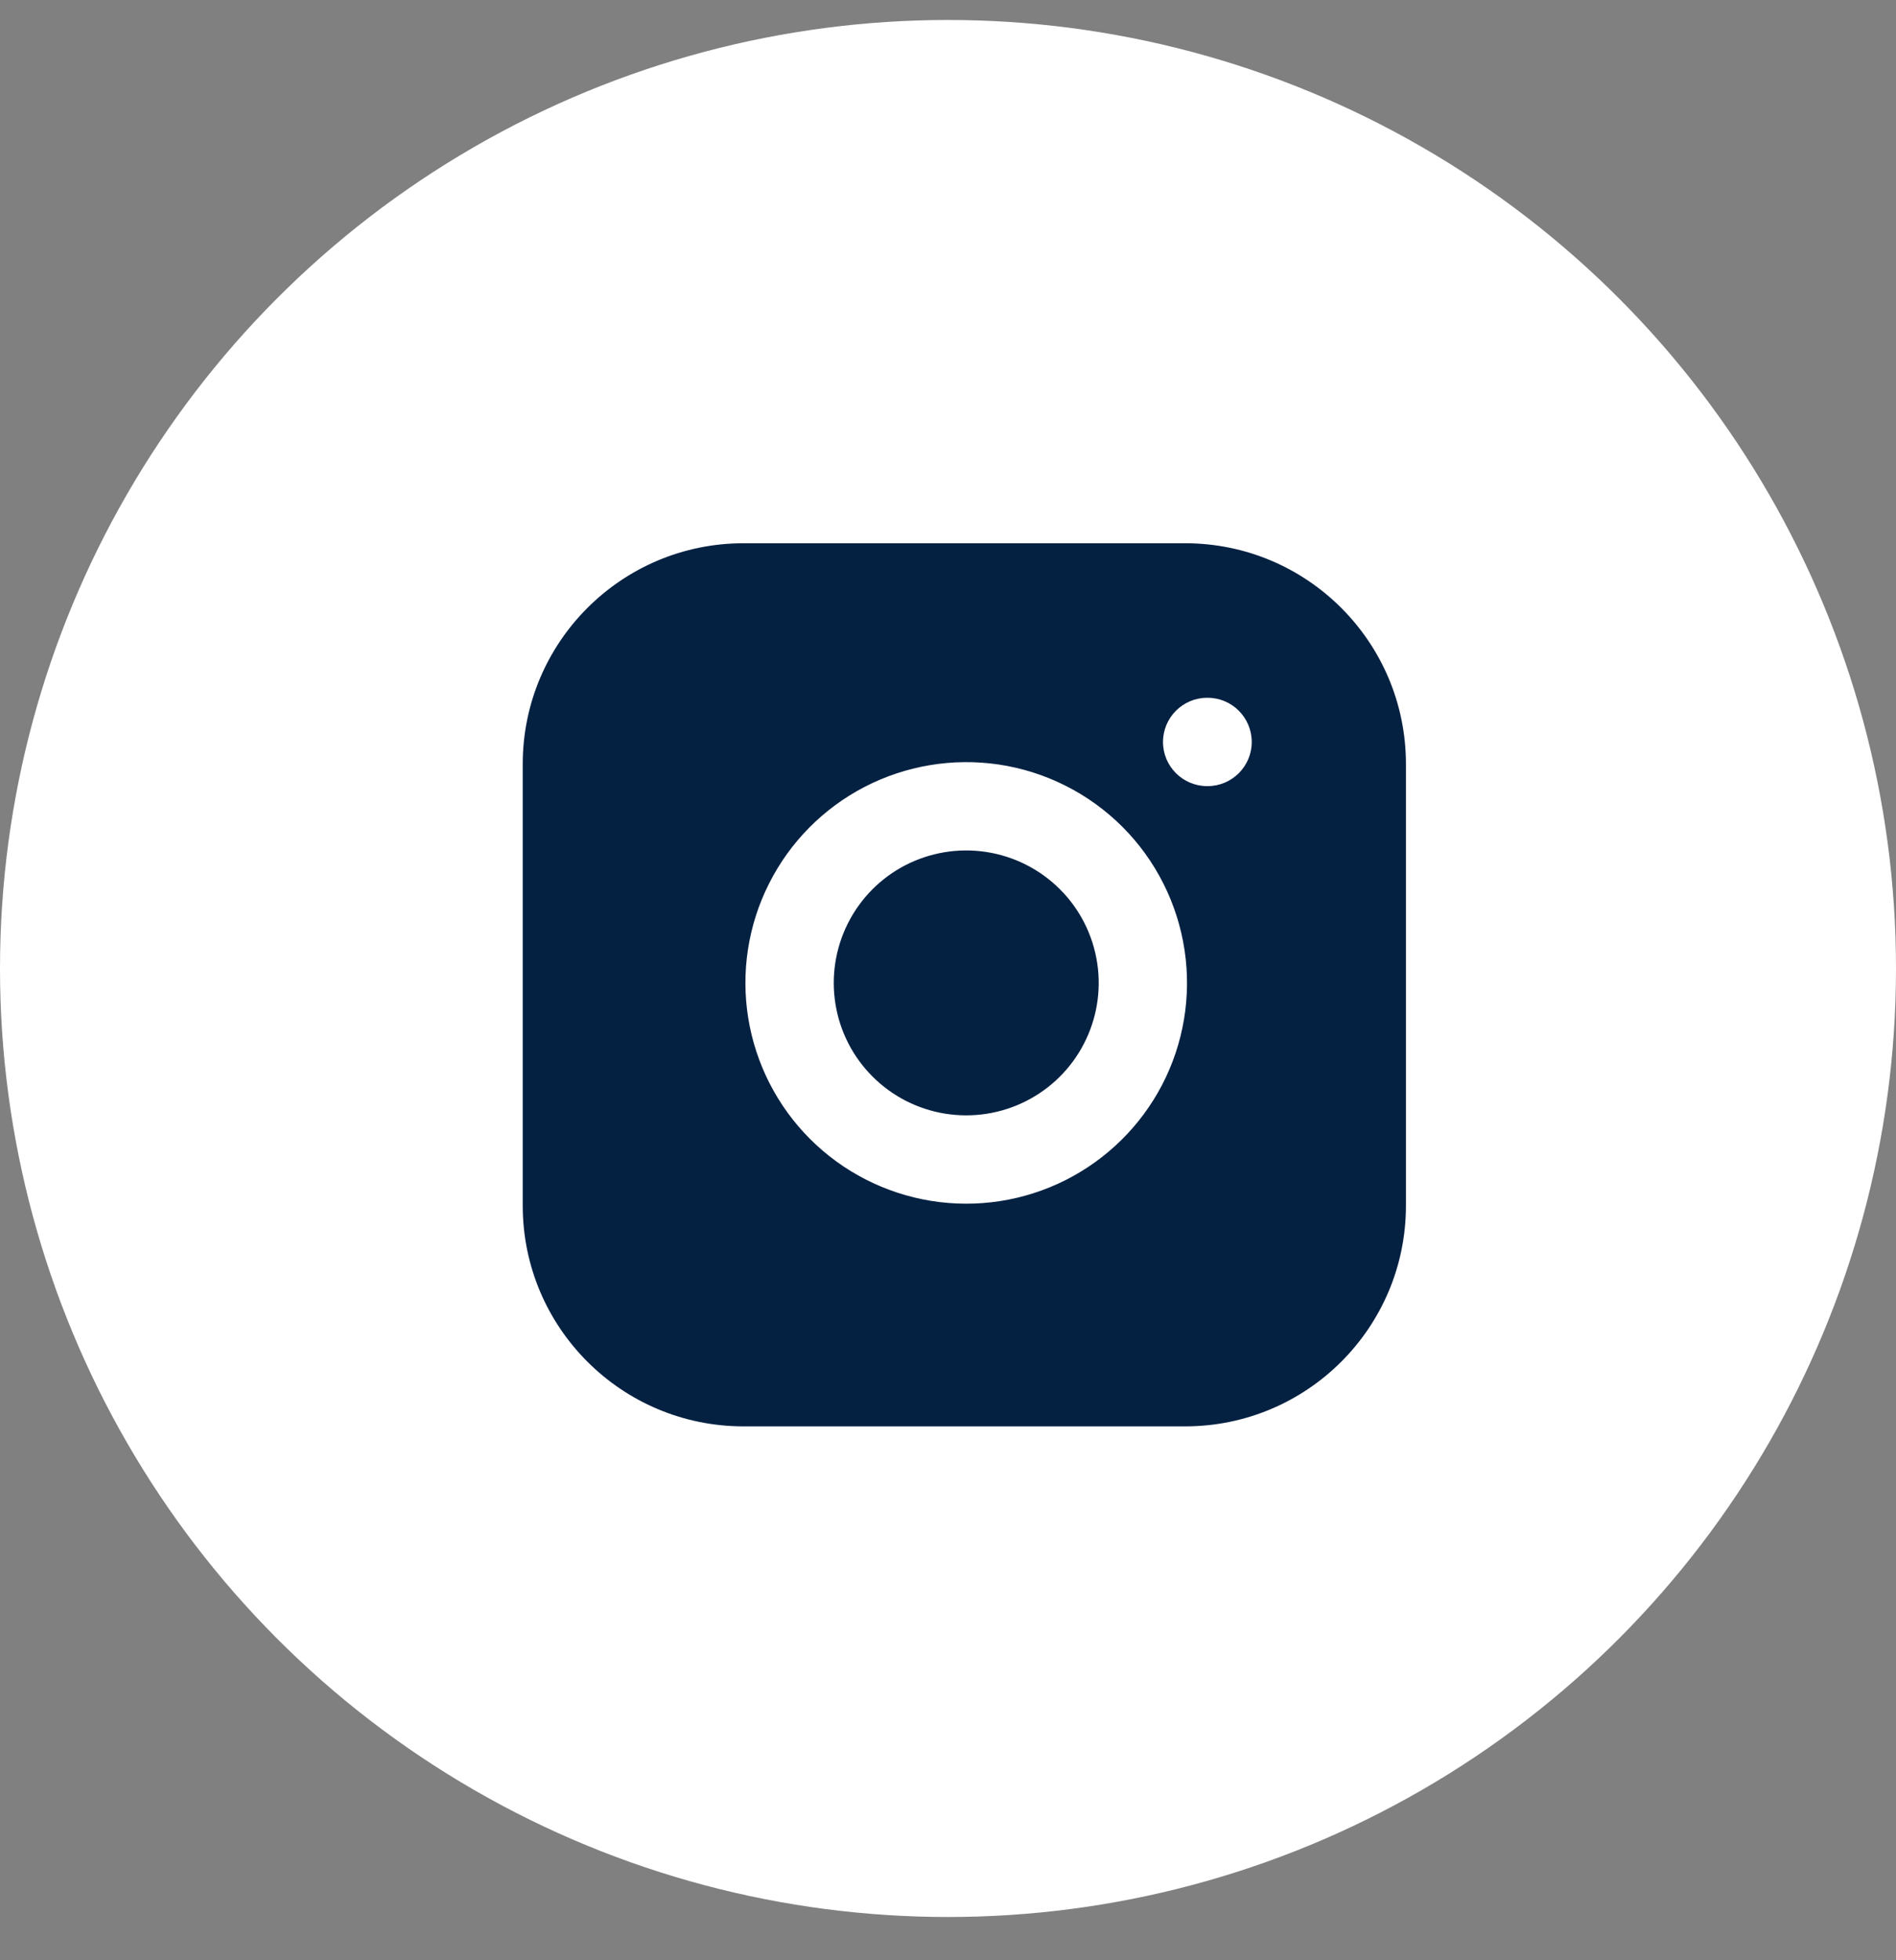 <svg width="30" height="31" viewBox="0 0 30 31" fill="none" xmlns="http://www.w3.org/2000/svg">
<rect x="0" y="0" width="30" height="31" fill="#808080" stroke="none"/>
<circle cx="15" cy="15.316" r="15" fill="white"/>
<path fill-rule="evenodd" clip-rule="evenodd" d="M18.752 8.591H11.765C9.835 8.591 8.271 10.155 8.271 12.083V19.066C8.271 20.994 9.835 22.557 11.765 22.557H18.752C20.682 22.557 22.246 20.994 22.246 19.066V12.083C22.246 10.155 20.682 8.591 18.752 8.591ZM15.596 13.472C15.16 13.407 14.714 13.482 14.323 13.684C13.931 13.887 13.614 14.209 13.416 14.602C13.218 14.996 13.149 15.442 13.219 15.877C13.289 16.312 13.494 16.714 13.806 17.025C14.118 17.337 14.52 17.542 14.955 17.612C15.391 17.682 15.837 17.613 16.231 17.415C16.625 17.217 16.946 16.9 17.149 16.509C17.352 16.118 17.427 15.672 17.362 15.237C17.296 14.792 17.089 14.38 16.771 14.063C16.453 13.745 16.041 13.538 15.596 13.472ZM13.679 12.445C14.332 12.107 15.074 11.983 15.801 12.09C16.542 12.2 17.229 12.546 17.759 13.075C18.289 13.605 18.634 14.291 18.744 15.032C18.852 15.758 18.728 16.5 18.39 17.152C18.051 17.804 17.516 18.332 16.859 18.663C16.203 18.993 15.459 19.108 14.733 18.991C14.008 18.874 13.338 18.532 12.818 18.013C12.298 17.493 11.956 16.824 11.839 16.099C11.722 15.374 11.837 14.63 12.168 13.974C12.498 13.318 13.027 12.783 13.679 12.445ZM19.101 11.035C18.715 11.035 18.402 11.348 18.402 11.734C18.402 12.119 18.715 12.432 19.101 12.432H19.108C19.493 12.432 19.806 12.119 19.806 11.734C19.806 11.348 19.493 11.035 19.108 11.035H19.101Z" fill="#052142"/>
</svg>
